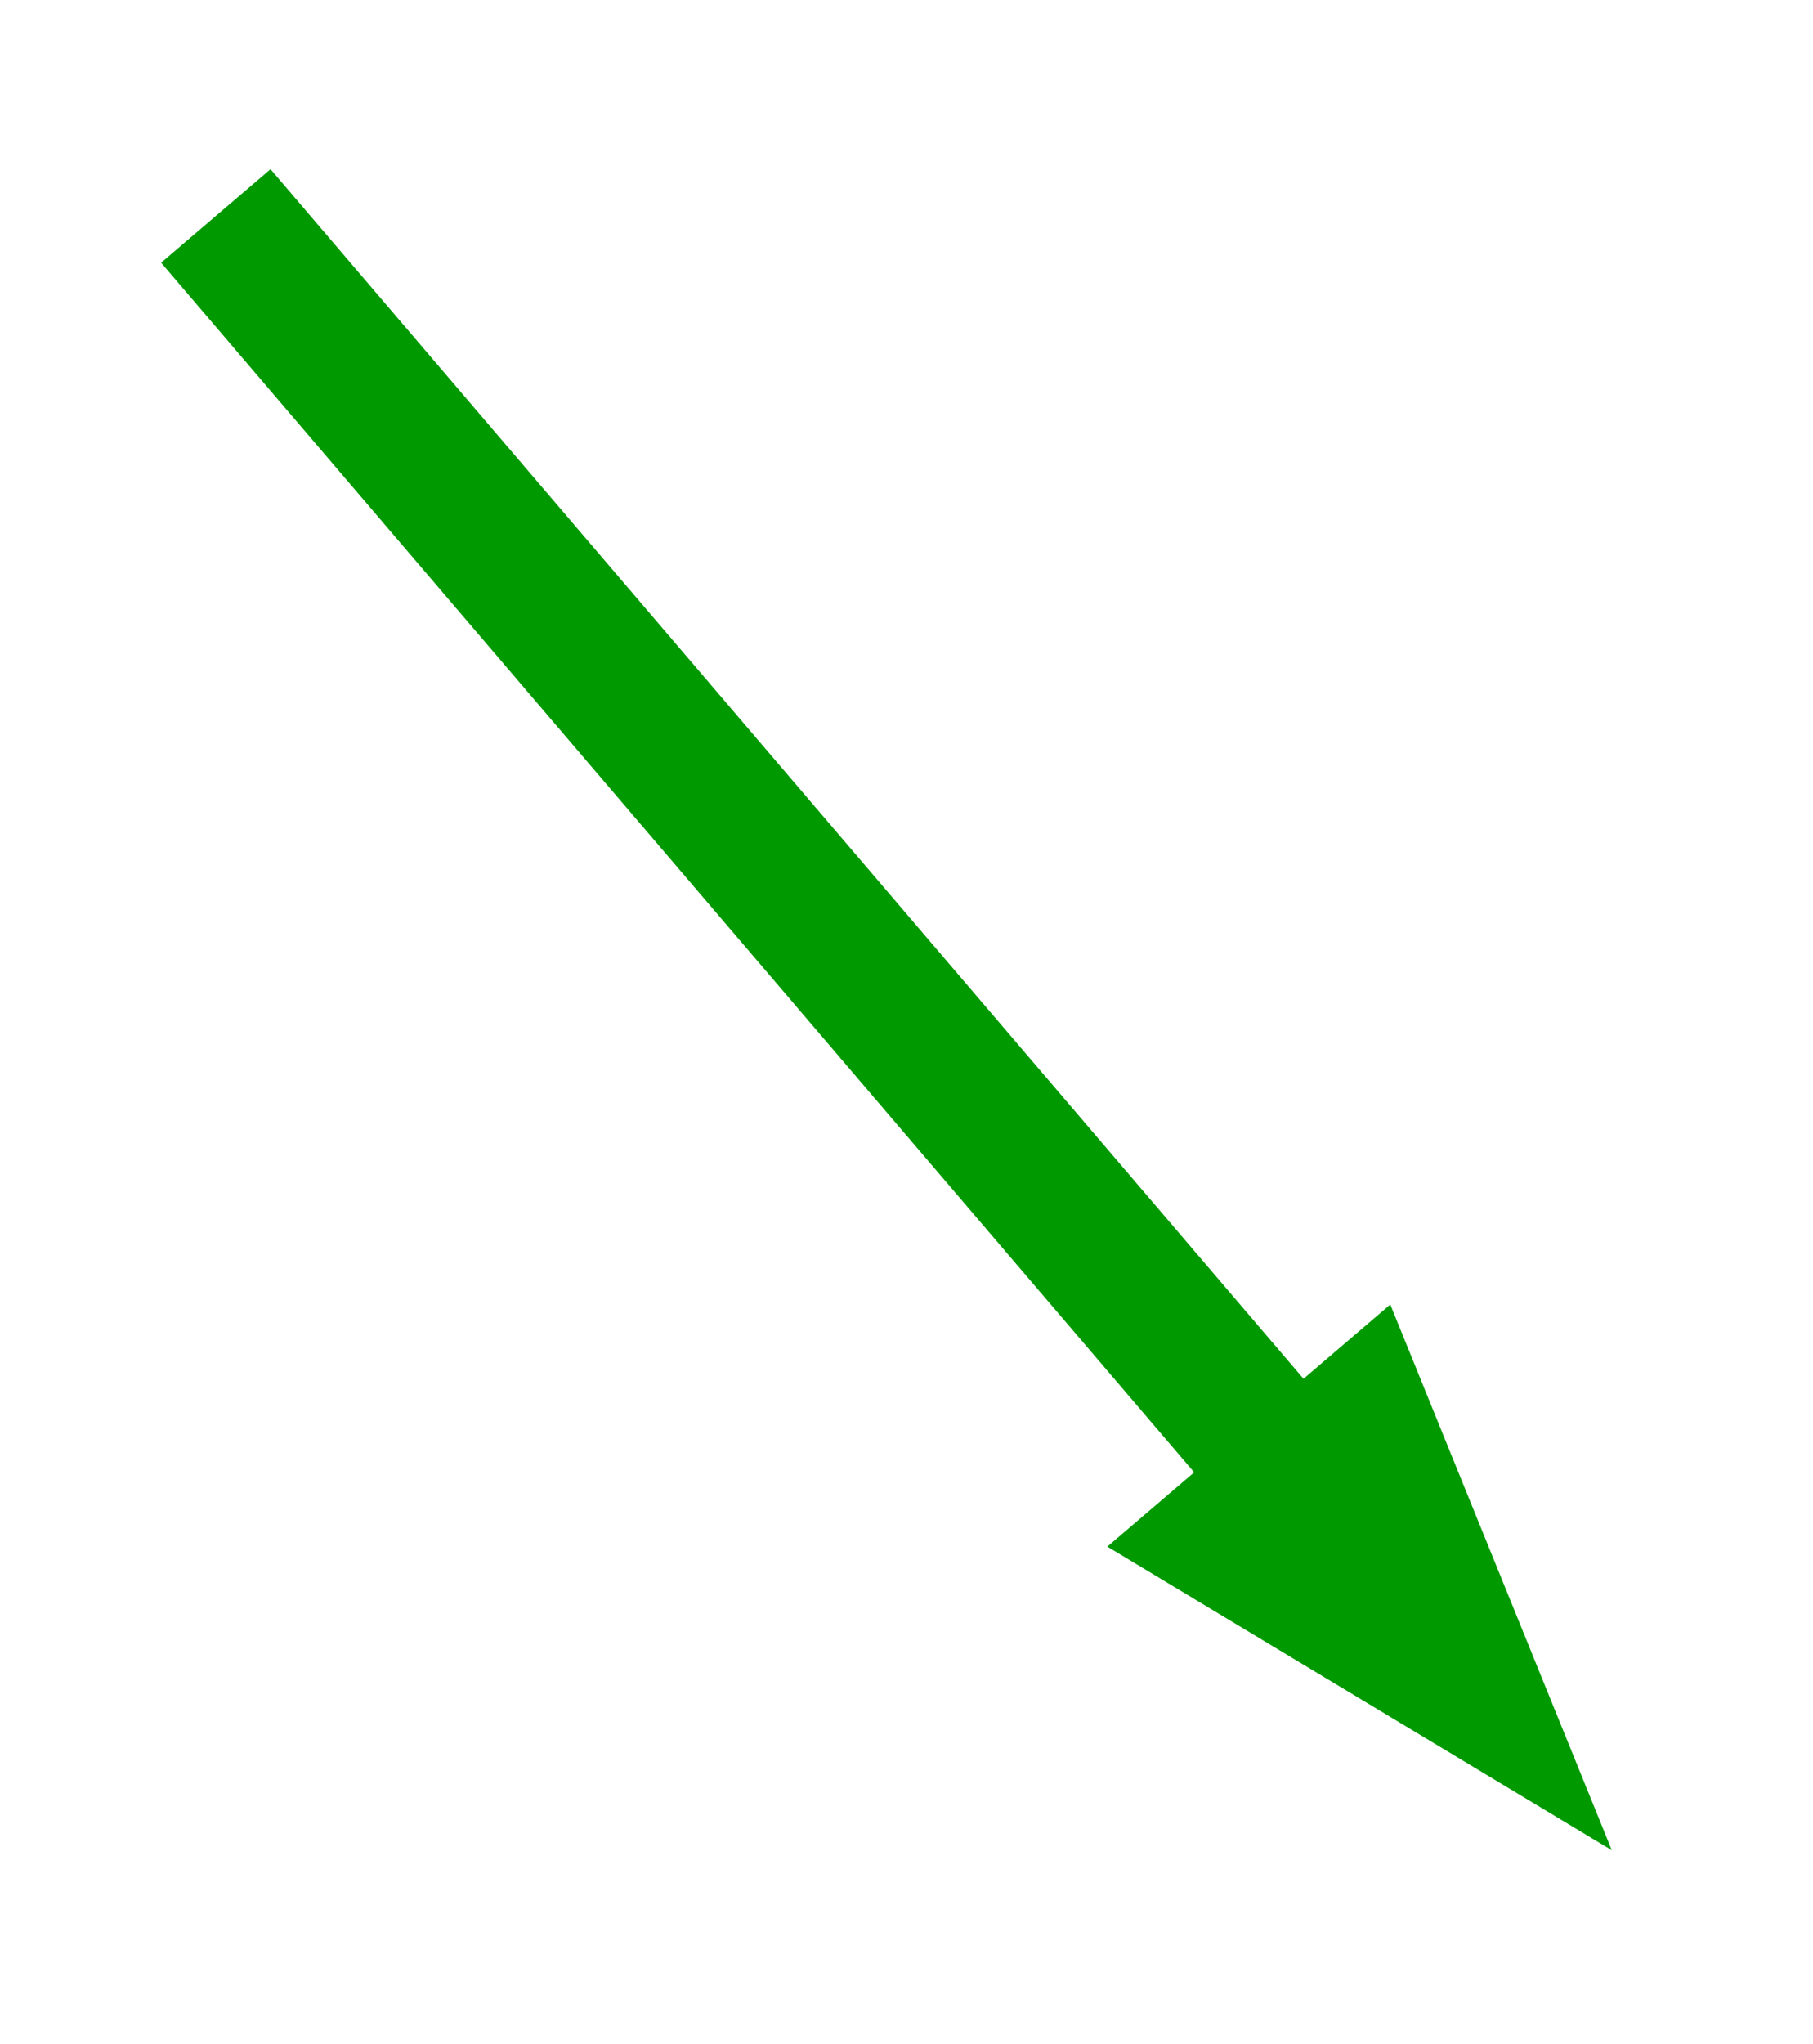 <?xml version="1.0" encoding="UTF-8"?>
<!-- Do not edit this file with editors other than draw.io -->
<!DOCTYPE svg PUBLIC "-//W3C//DTD SVG 1.1//EN" "http://www.w3.org/Graphics/SVG/1.1/DTD/svg11.dtd">
<svg xmlns="http://www.w3.org/2000/svg" xmlns:xlink="http://www.w3.org/1999/xlink" version="1.1" width="63px" height="71px" viewBox="-0.5 -0.5 63 71" content="&lt;mxfile host=&quot;app.diagrams.net&quot; agent=&quot;Mozilla/5.0 (Windows NT 10.0; Win64; x64) AppleWebKit/537.36 (KHTML, like Gecko) Chrome/131.0.0.0 Safari/537.36&quot; version=&quot;25.0.0&quot; scale=&quot;1&quot; border=&quot;0&quot;&gt;&#10;  &lt;diagram name=&quot;Page-1&quot; id=&quot;RBDqTbVa0uE7_uA9FxvP&quot;&gt;&#10;    &lt;mxGraphModel dx=&quot;1434&quot; dy=&quot;738&quot; grid=&quot;1&quot; gridSize=&quot;1&quot; guides=&quot;1&quot; tooltips=&quot;1&quot; connect=&quot;1&quot; arrows=&quot;1&quot; fold=&quot;1&quot; page=&quot;1&quot; pageScale=&quot;1&quot; pageWidth=&quot;827&quot; pageHeight=&quot;1169&quot; math=&quot;0&quot; shadow=&quot;0&quot;&gt;&#10;      &lt;root&gt;&#10;        &lt;mxCell id=&quot;0&quot; /&gt;&#10;        &lt;mxCell id=&quot;1&quot; parent=&quot;0&quot; /&gt;&#10;        &lt;mxCell id=&quot;2&quot; value=&quot;&quot; style=&quot;endArrow=blockThin;html=1;rounded=0;endSize=4;endFill=1;strokeColor=#009900;strokeWidth=5;&quot; edge=&quot;1&quot; parent=&quot;1&quot;&gt;&#10;          &lt;mxGeometry width=&quot;50&quot; height=&quot;50&quot; relative=&quot;1&quot; as=&quot;geometry&quot;&gt;&#10;            &lt;mxPoint x=&quot;647&quot; y=&quot;137&quot; as=&quot;sourcePoint&quot; /&gt;&#10;            &lt;mxPoint x=&quot;694&quot; y=&quot;192&quot; as=&quot;targetPoint&quot; /&gt;&#10;          &lt;/mxGeometry&gt;&#10;        &lt;/mxCell&gt;&#10;      &lt;/root&gt;&#10;    &lt;/mxGraphModel&gt;&#10;  &lt;/diagram&gt;&#10;&lt;/mxfile&gt;&#10;"><defs/><g><g data-cell-id="WIyWlLk6GJQsqaUBKTNV-0"><g data-cell-id="WIyWlLk6GJQsqaUBKTNV-1"><g data-cell-id="okplh5eN9b2EX0rGtkwg-34"/><g data-cell-id="okplh5eN9b2EX0rGtkwg-61"/><g data-cell-id="okplh5eN9b2EX0rGtkwg-73"/><g data-cell-id="okplh5eN9b2EX0rGtkwg-76"/><g data-cell-id="okplh5eN9b2EX0rGtkwg-80"/><g data-cell-id="mIoucW18Co-1cIHSad8F-1"><g data-cell-id="mIoucW18Co-1cIHSad8F-4"><g data-cell-id="okplh5eN9b2EX0rGtkwg-60"/><g data-cell-id="okplh5eN9b2EX0rGtkwg-75"/><g data-cell-id="okplh5eN9b2EX0rGtkwg-77"/></g></g><g data-cell-id="mIoucW18Co-1cIHSad8F-14"><g data-cell-id="mIoucW18Co-1cIHSad8F-15"/><g data-cell-id="mIoucW18Co-1cIHSad8F-16"/><g data-cell-id="mIoucW18Co-1cIHSad8F-17"/></g><g data-cell-id="mIoucW18Co-1cIHSad8F-18"/><g data-cell-id="mIoucW18Co-1cIHSad8F-19"/><g data-cell-id="mIoucW18Co-1cIHSad8F-21"><g data-cell-id="mIoucW18Co-1cIHSad8F-11"><g data-cell-id="okplh5eN9b2EX0rGtkwg-35"/><g data-cell-id="okplh5eN9b2EX0rGtkwg-36"/></g><g data-cell-id="mIoucW18Co-1cIHSad8F-20"/></g><g data-cell-id="QgCYxOECBsZQFQ3TiWC4-6"><g data-cell-id="QgCYxOECBsZQFQ3TiWC4-5"/><g data-cell-id="QgCYxOECBsZQFQ3TiWC4-4"/></g><g data-cell-id="QgCYxOECBsZQFQ3TiWC4-7"/><g data-cell-id="QgCYxOECBsZQFQ3TiWC4-8"><g><path d="M 7 7 L 44.52 50.91" fill="none" stroke="#009900" stroke-width="5" stroke-miterlimit="10" pointer-events="stroke"/><path d="M 50.37 57.75 L 42.24 52.86 L 46.8 48.96 Z" fill="#009900" stroke="#009900" stroke-width="5" stroke-miterlimit="10" pointer-events="all"/></g></g><g data-cell-id="QgCYxOECBsZQFQ3TiWC4-13"/></g></g></g></svg>